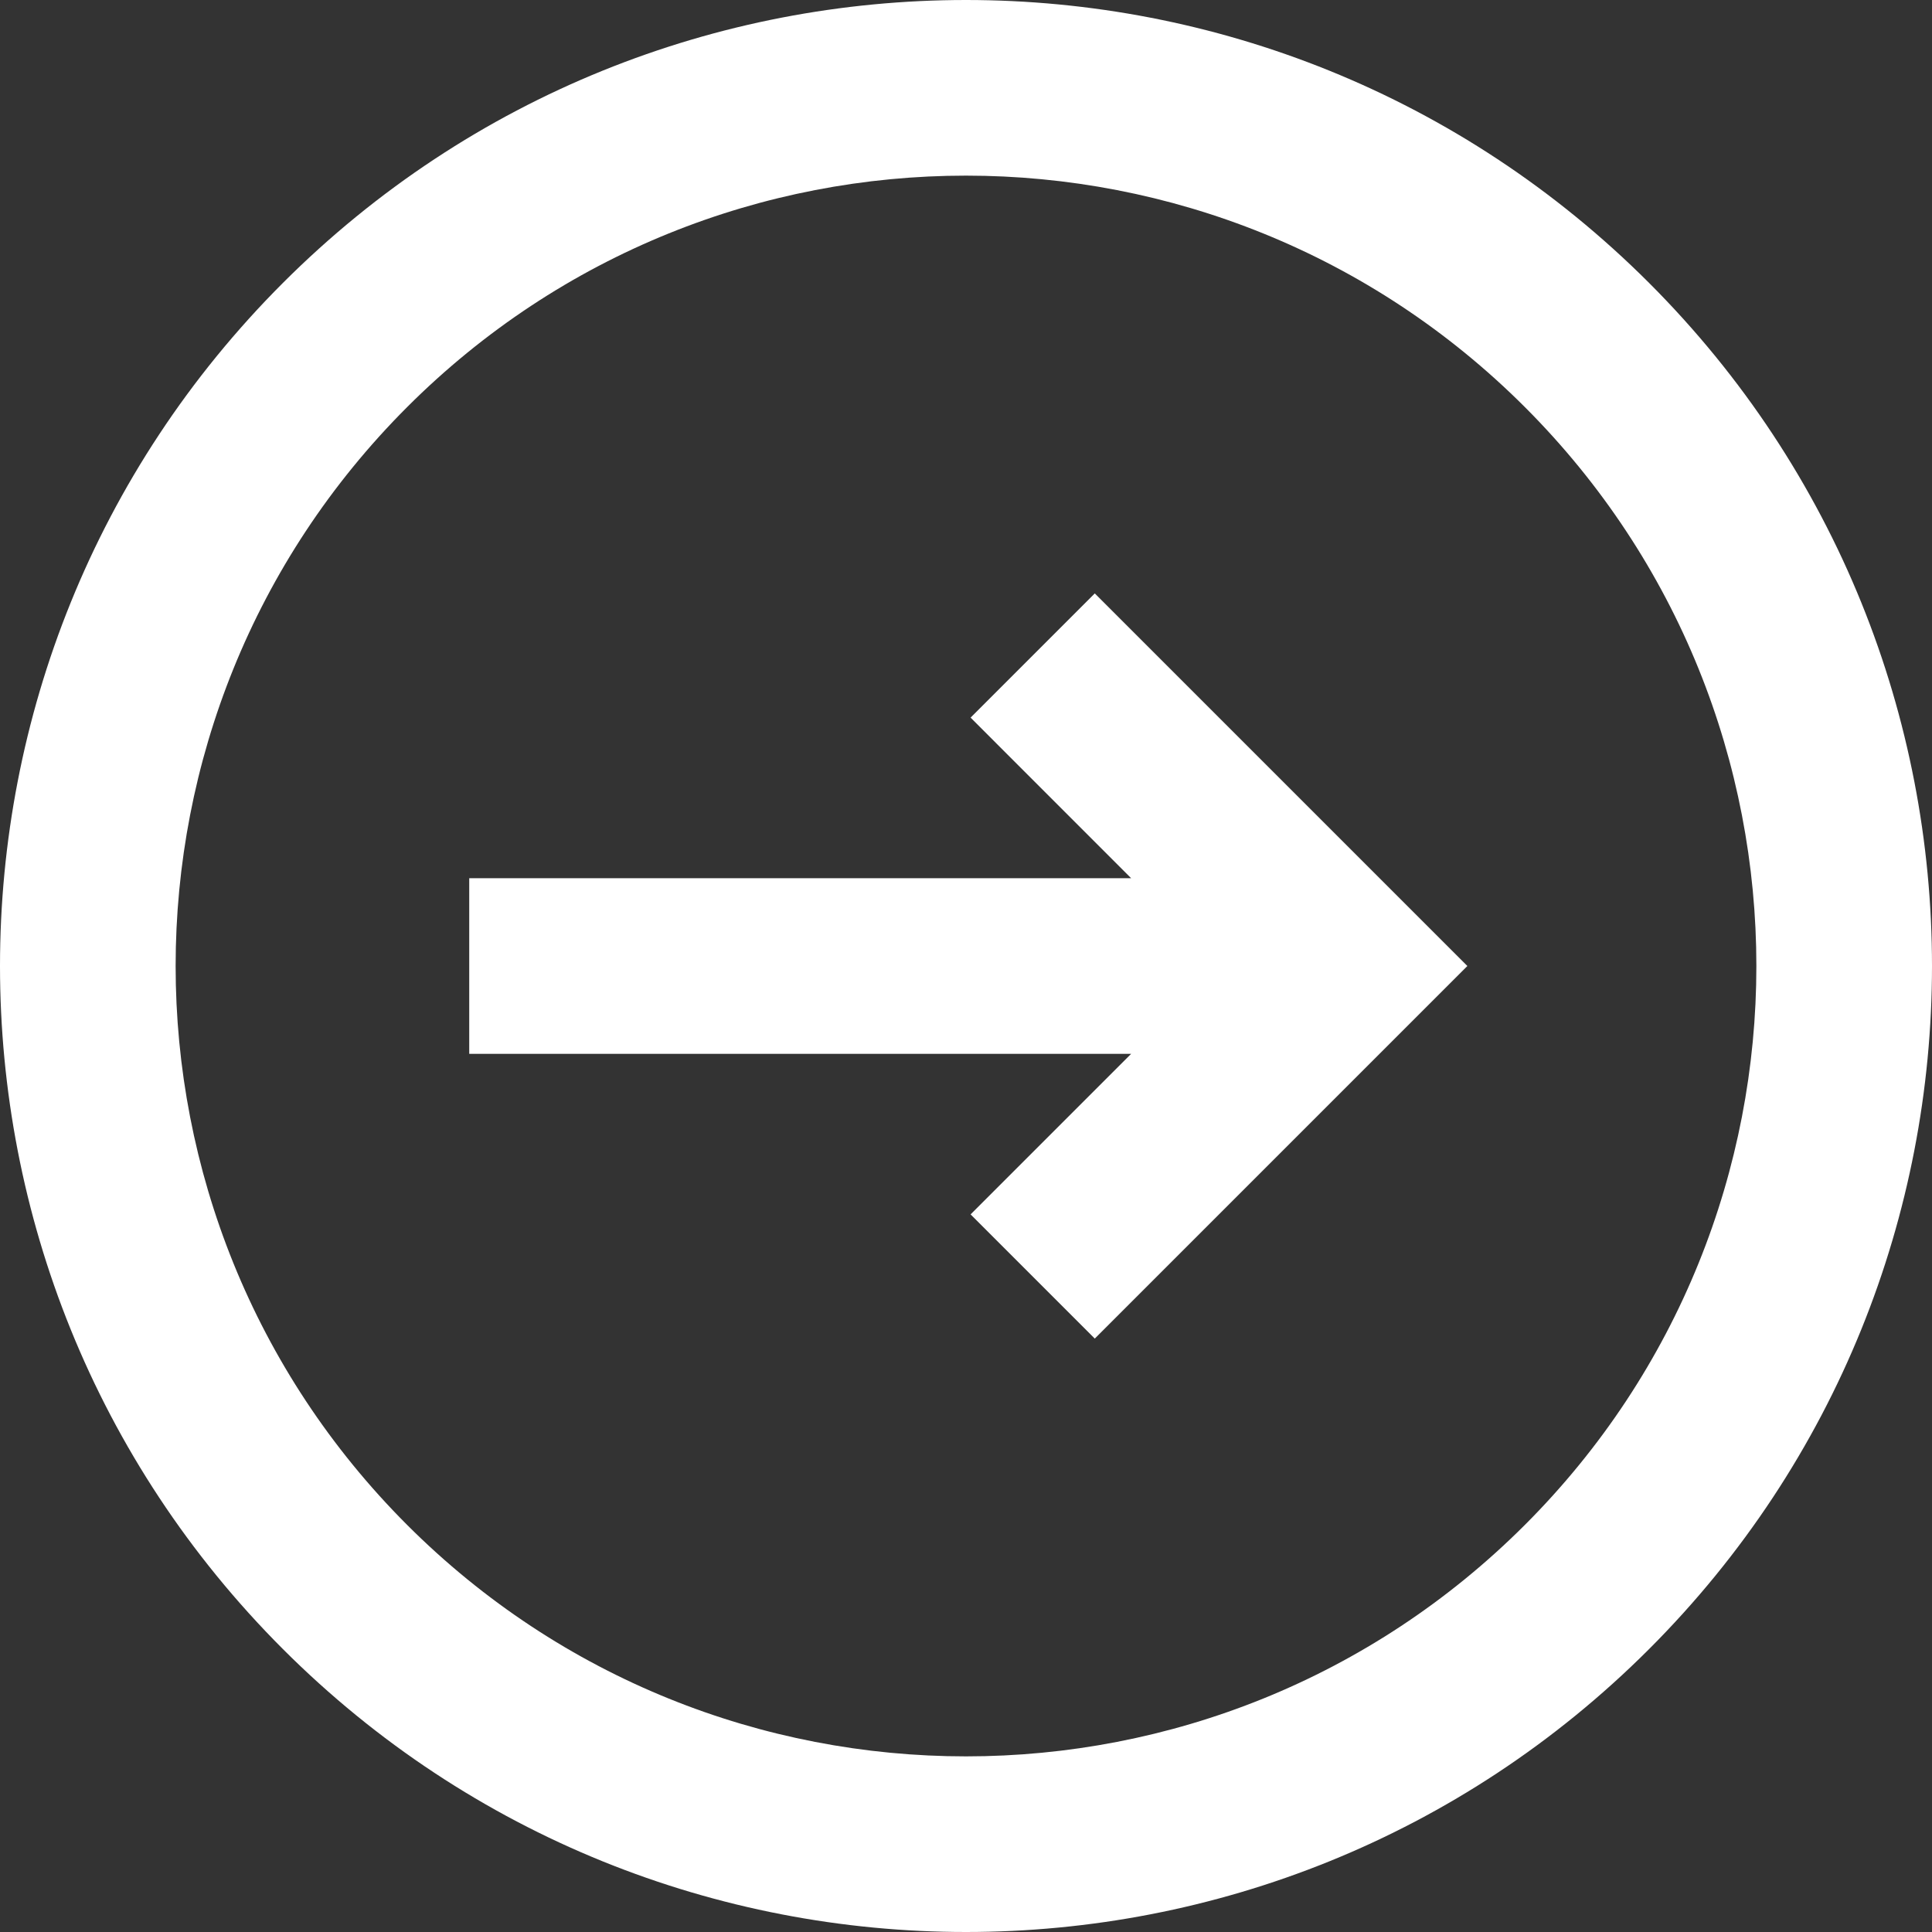 <svg width="32" height="32" viewBox="0 0 32 32" fill="none" xmlns="http://www.w3.org/2000/svg">
<rect x="0" y="0" width="32" height="32" fill="#333333" stroke="none"/>
<path d="M16.076 20.114L18.133 22.171L24.304 16L18.133 9.829L16.076 11.886L18.735 14.546H7.772V17.455H18.735L16.076 20.114Z" fill="white"/>
<path fill-rule="evenodd" clip-rule="evenodd" d="M27.314 27.314C33.562 21.065 33.562 10.935 27.314 4.686C21.065 -1.562 10.935 -1.562 4.686 4.686C-1.562 10.935 -1.562 21.065 4.686 27.314C10.935 33.562 21.065 33.562 27.314 27.314ZM25.257 25.257C30.369 20.144 30.369 11.856 25.257 6.743C20.144 1.631 11.856 1.631 6.743 6.743C1.631 11.856 1.631 20.144 6.743 25.257C11.856 30.369 20.144 30.369 25.257 25.257Z" fill="white"/>
</svg>
